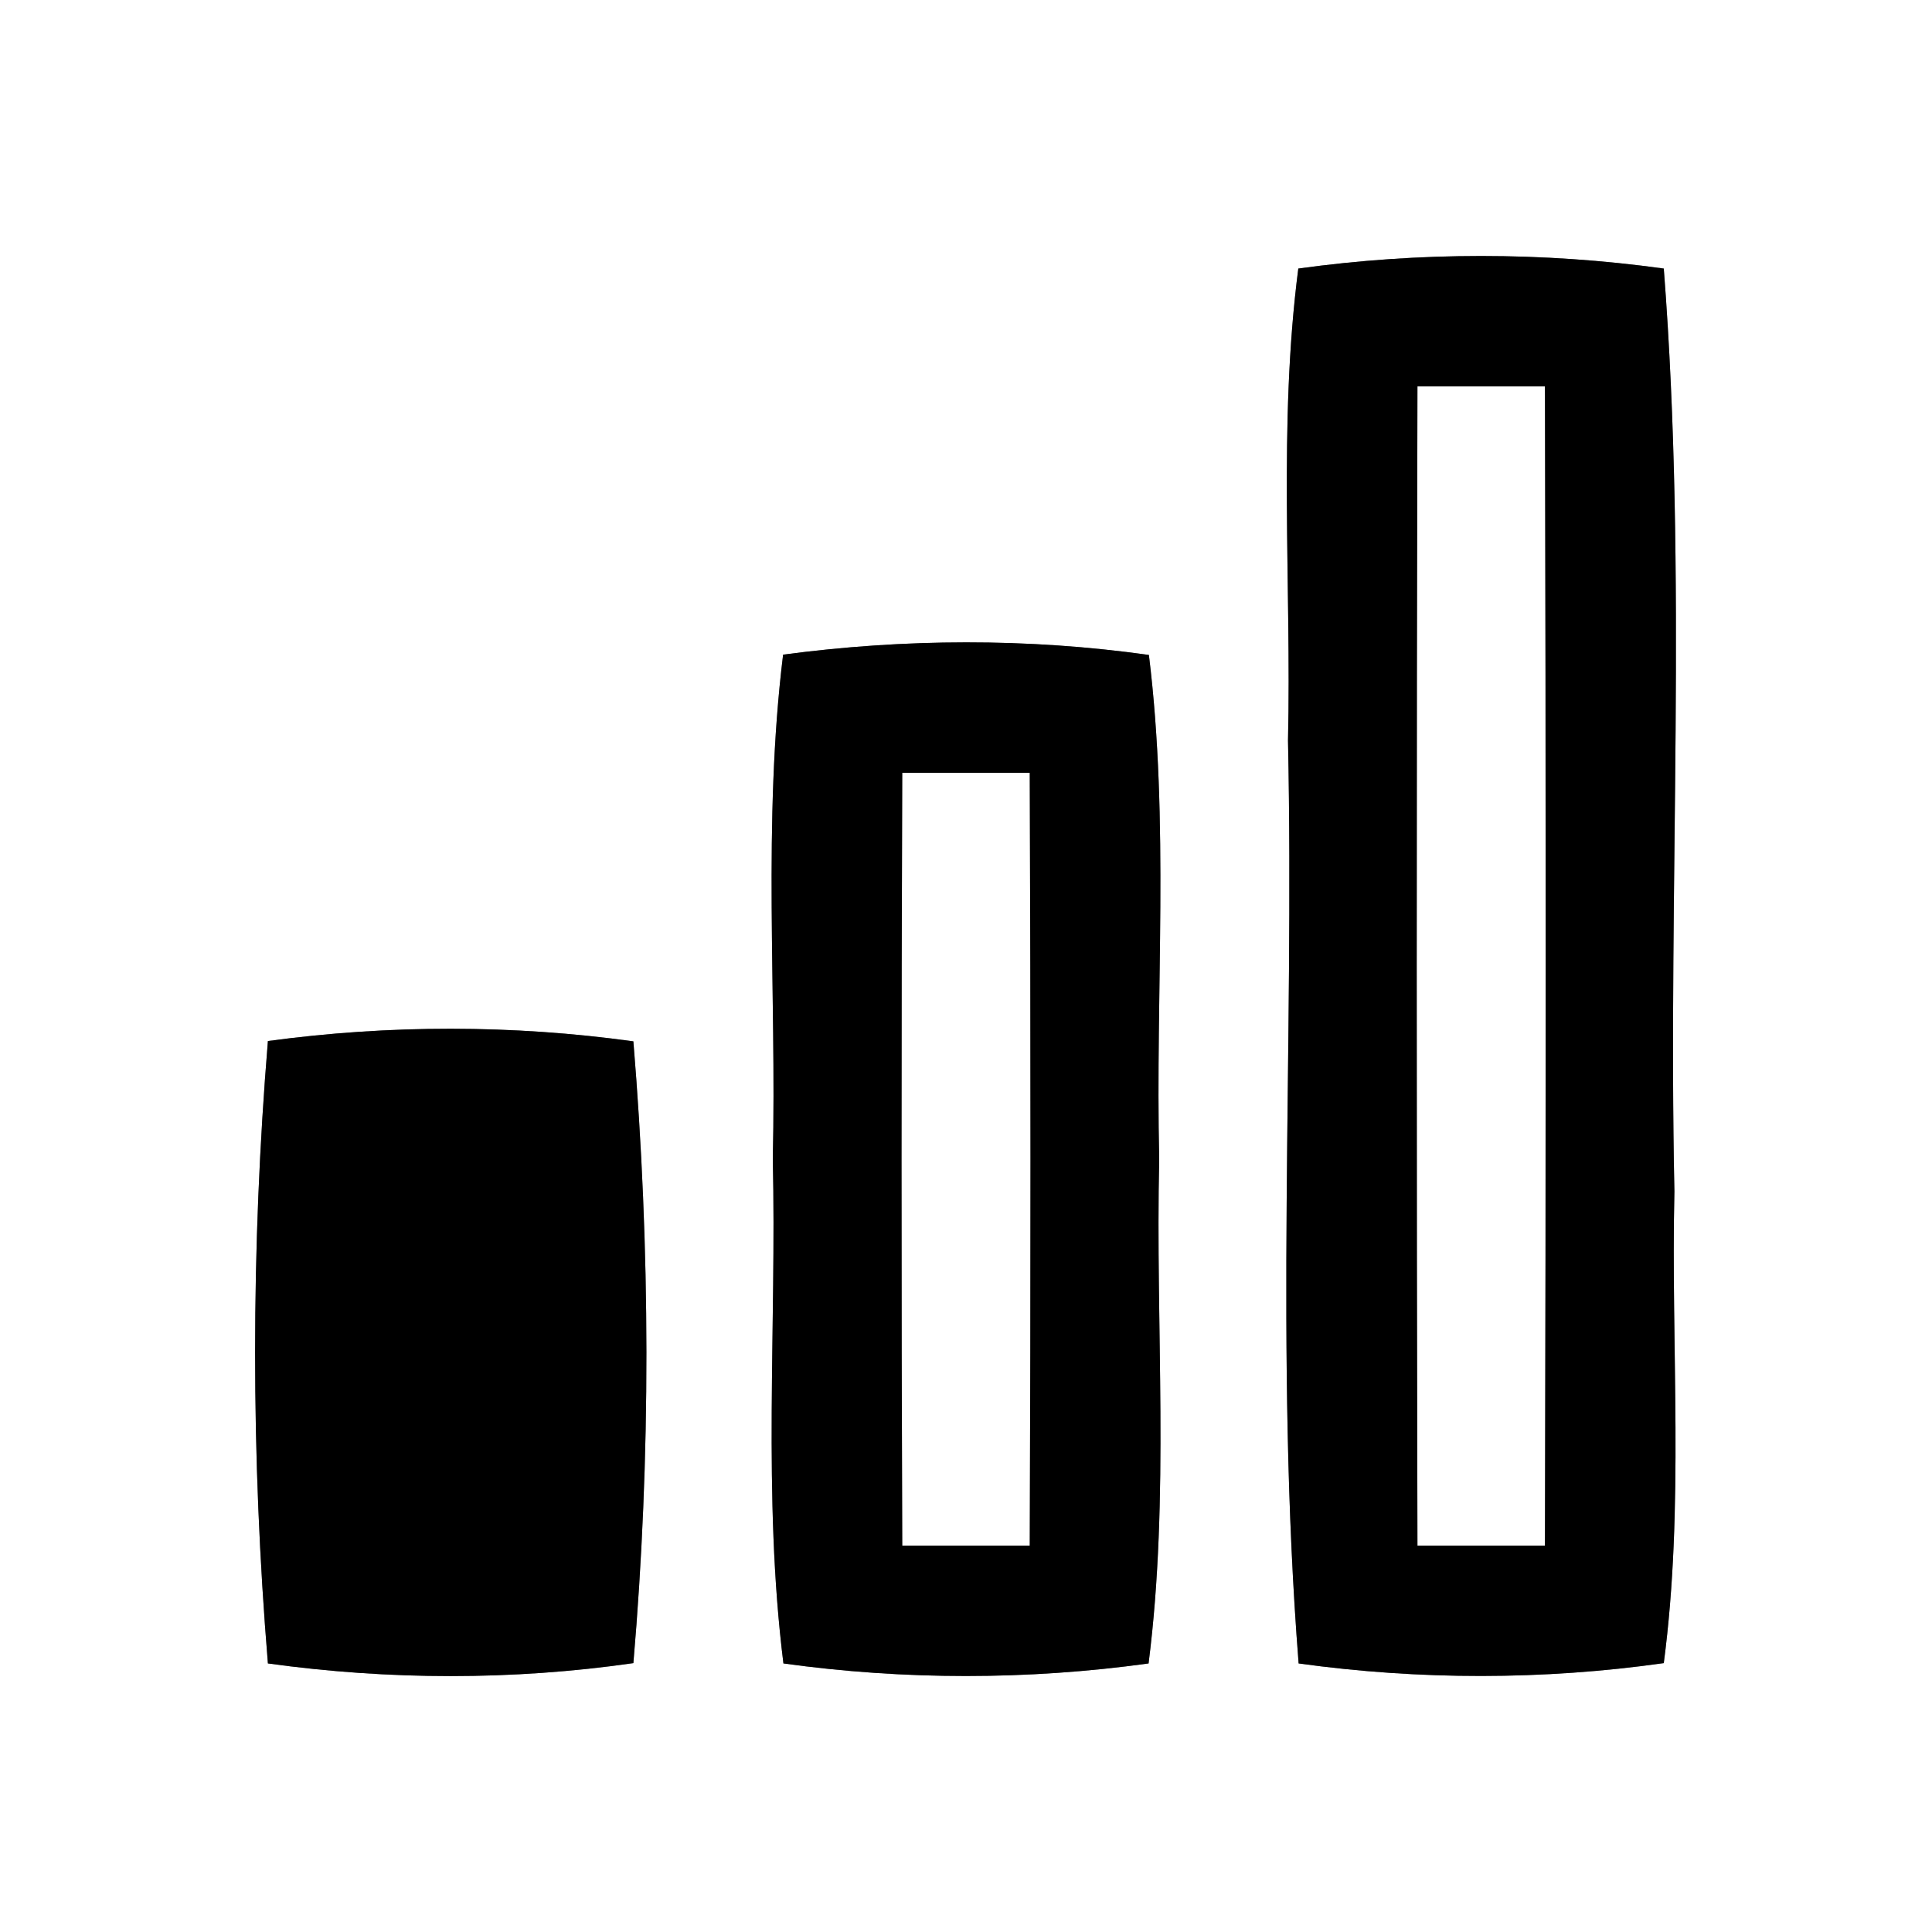 <?xml version="1.0" encoding="UTF-8" ?>
<!DOCTYPE svg PUBLIC "-//W3C//DTD SVG 1.1//EN" "http://www.w3.org/Graphics/SVG/1.1/DTD/svg11.dtd">
<svg width="60pt" height="60pt" viewBox="0 0 60 60" version="1.1" xmlns="http://www.w3.org/2000/svg">
<rect x="0" y="0" width="60" height="60" fill="#808080" stroke="none"/>
<g id="#ffffffff">
<path fill="#ffffff" opacity="1.00" d=" M 0.00 0.00 L 60.00 0.00 L 60.00 60.00 L 0.00 60.00 L 0.00 0.00 M 40.32 8.34 C 39.69 13.20 40.11 18.11 40.00 23.00 C 40.20 32.55 39.58 42.14 40.33 51.66 C 44.08 52.18 47.92 52.18 51.67 51.65 C 52.31 46.80 51.89 41.89 52.00 37.00 C 51.80 27.45 52.41 17.86 51.67 8.34 C 47.91 7.82 44.08 7.82 40.32 8.34 M 24.32 20.33 C 23.68 25.53 24.12 30.78 24.00 35.99 C 24.12 41.21 23.68 46.46 24.33 51.66 C 28.08 52.18 31.91 52.18 35.67 51.66 C 36.33 46.46 35.88 41.22 36.00 36.00 C 35.88 30.78 36.32 25.54 35.68 20.34 C 31.92 19.81 28.08 19.83 24.32 20.33 M 8.32 32.33 C 7.79 38.75 7.79 45.25 8.32 51.66 C 12.08 52.18 15.91 52.19 19.67 51.65 C 20.22 45.25 20.20 38.75 19.67 32.34 C 15.92 31.82 12.08 31.82 8.32 32.33 Z" />
<path fill="#ffffff" opacity="1.00" d=" M 44.02 12.00 C 45.34 12.00 46.66 12.00 47.98 12.00 C 48.01 24.00 48.01 36.00 47.98 48.00 C 46.66 48.00 45.34 48.00 44.02 48.00 C 43.99 36.00 43.99 24.00 44.02 12.00 Z" />
<path fill="#ffffff" opacity="1.00" d=" M 28.02 24.00 C 29.34 24.00 30.66 24.00 31.98 24.00 C 32.01 32.00 32.01 40.00 31.98 48.00 C 30.66 48.00 29.34 48.00 28.02 48.00 C 27.99 40.00 27.99 32.00 28.02 24.00 Z" />
</g>
<g id="#000000ff">
<path fill="#000000" opacity="1.00" d=" M 40.32 8.34 C 44.08 7.82 47.91 7.82 51.67 8.34 C 52.41 17.86 51.80 27.45 52.00 37.00 C 51.89 41.89 52.31 46.80 51.67 51.65 C 47.92 52.18 44.08 52.18 40.33 51.66 C 39.58 42.14 40.20 32.55 40.00 23.00 C 40.11 18.11 39.69 13.20 40.32 8.34 M 44.02 12.00 C 43.99 24.00 43.99 36.00 44.02 48.00 C 45.34 48.00 46.66 48.00 47.98 48.00 C 48.01 36.00 48.01 24.00 47.98 12.00 C 46.66 12.00 45.34 12.00 44.02 12.00 Z" />
<path fill="#000000" opacity="1.00" d=" M 24.32 20.33 C 28.08 19.83 31.92 19.81 35.68 20.34 C 36.32 25.54 35.88 30.78 36.00 36.00 C 35.88 41.22 36.33 46.46 35.67 51.66 C 31.91 52.18 28.08 52.18 24.33 51.66 C 23.68 46.46 24.12 41.21 24.00 35.99 C 24.12 30.78 23.68 25.53 24.32 20.33 M 28.02 24.00 C 27.99 32.00 27.99 40.00 28.02 48.00 C 29.34 48.00 30.66 48.00 31.98 48.00 C 32.01 40.00 32.01 32.00 31.98 24.00 C 30.66 24.00 29.34 24.00 28.02 24.00 Z" />
<path fill="#000000" opacity="1.00" d=" M 8.32 32.33 C 12.08 31.82 15.92 31.82 19.67 32.34 C 20.20 38.75 20.22 45.25 19.67 51.65 C 15.91 52.19 12.08 52.18 8.32 51.66 C 7.79 45.25 7.79 38.75 8.32 32.33 Z" />
</g>
</svg>
